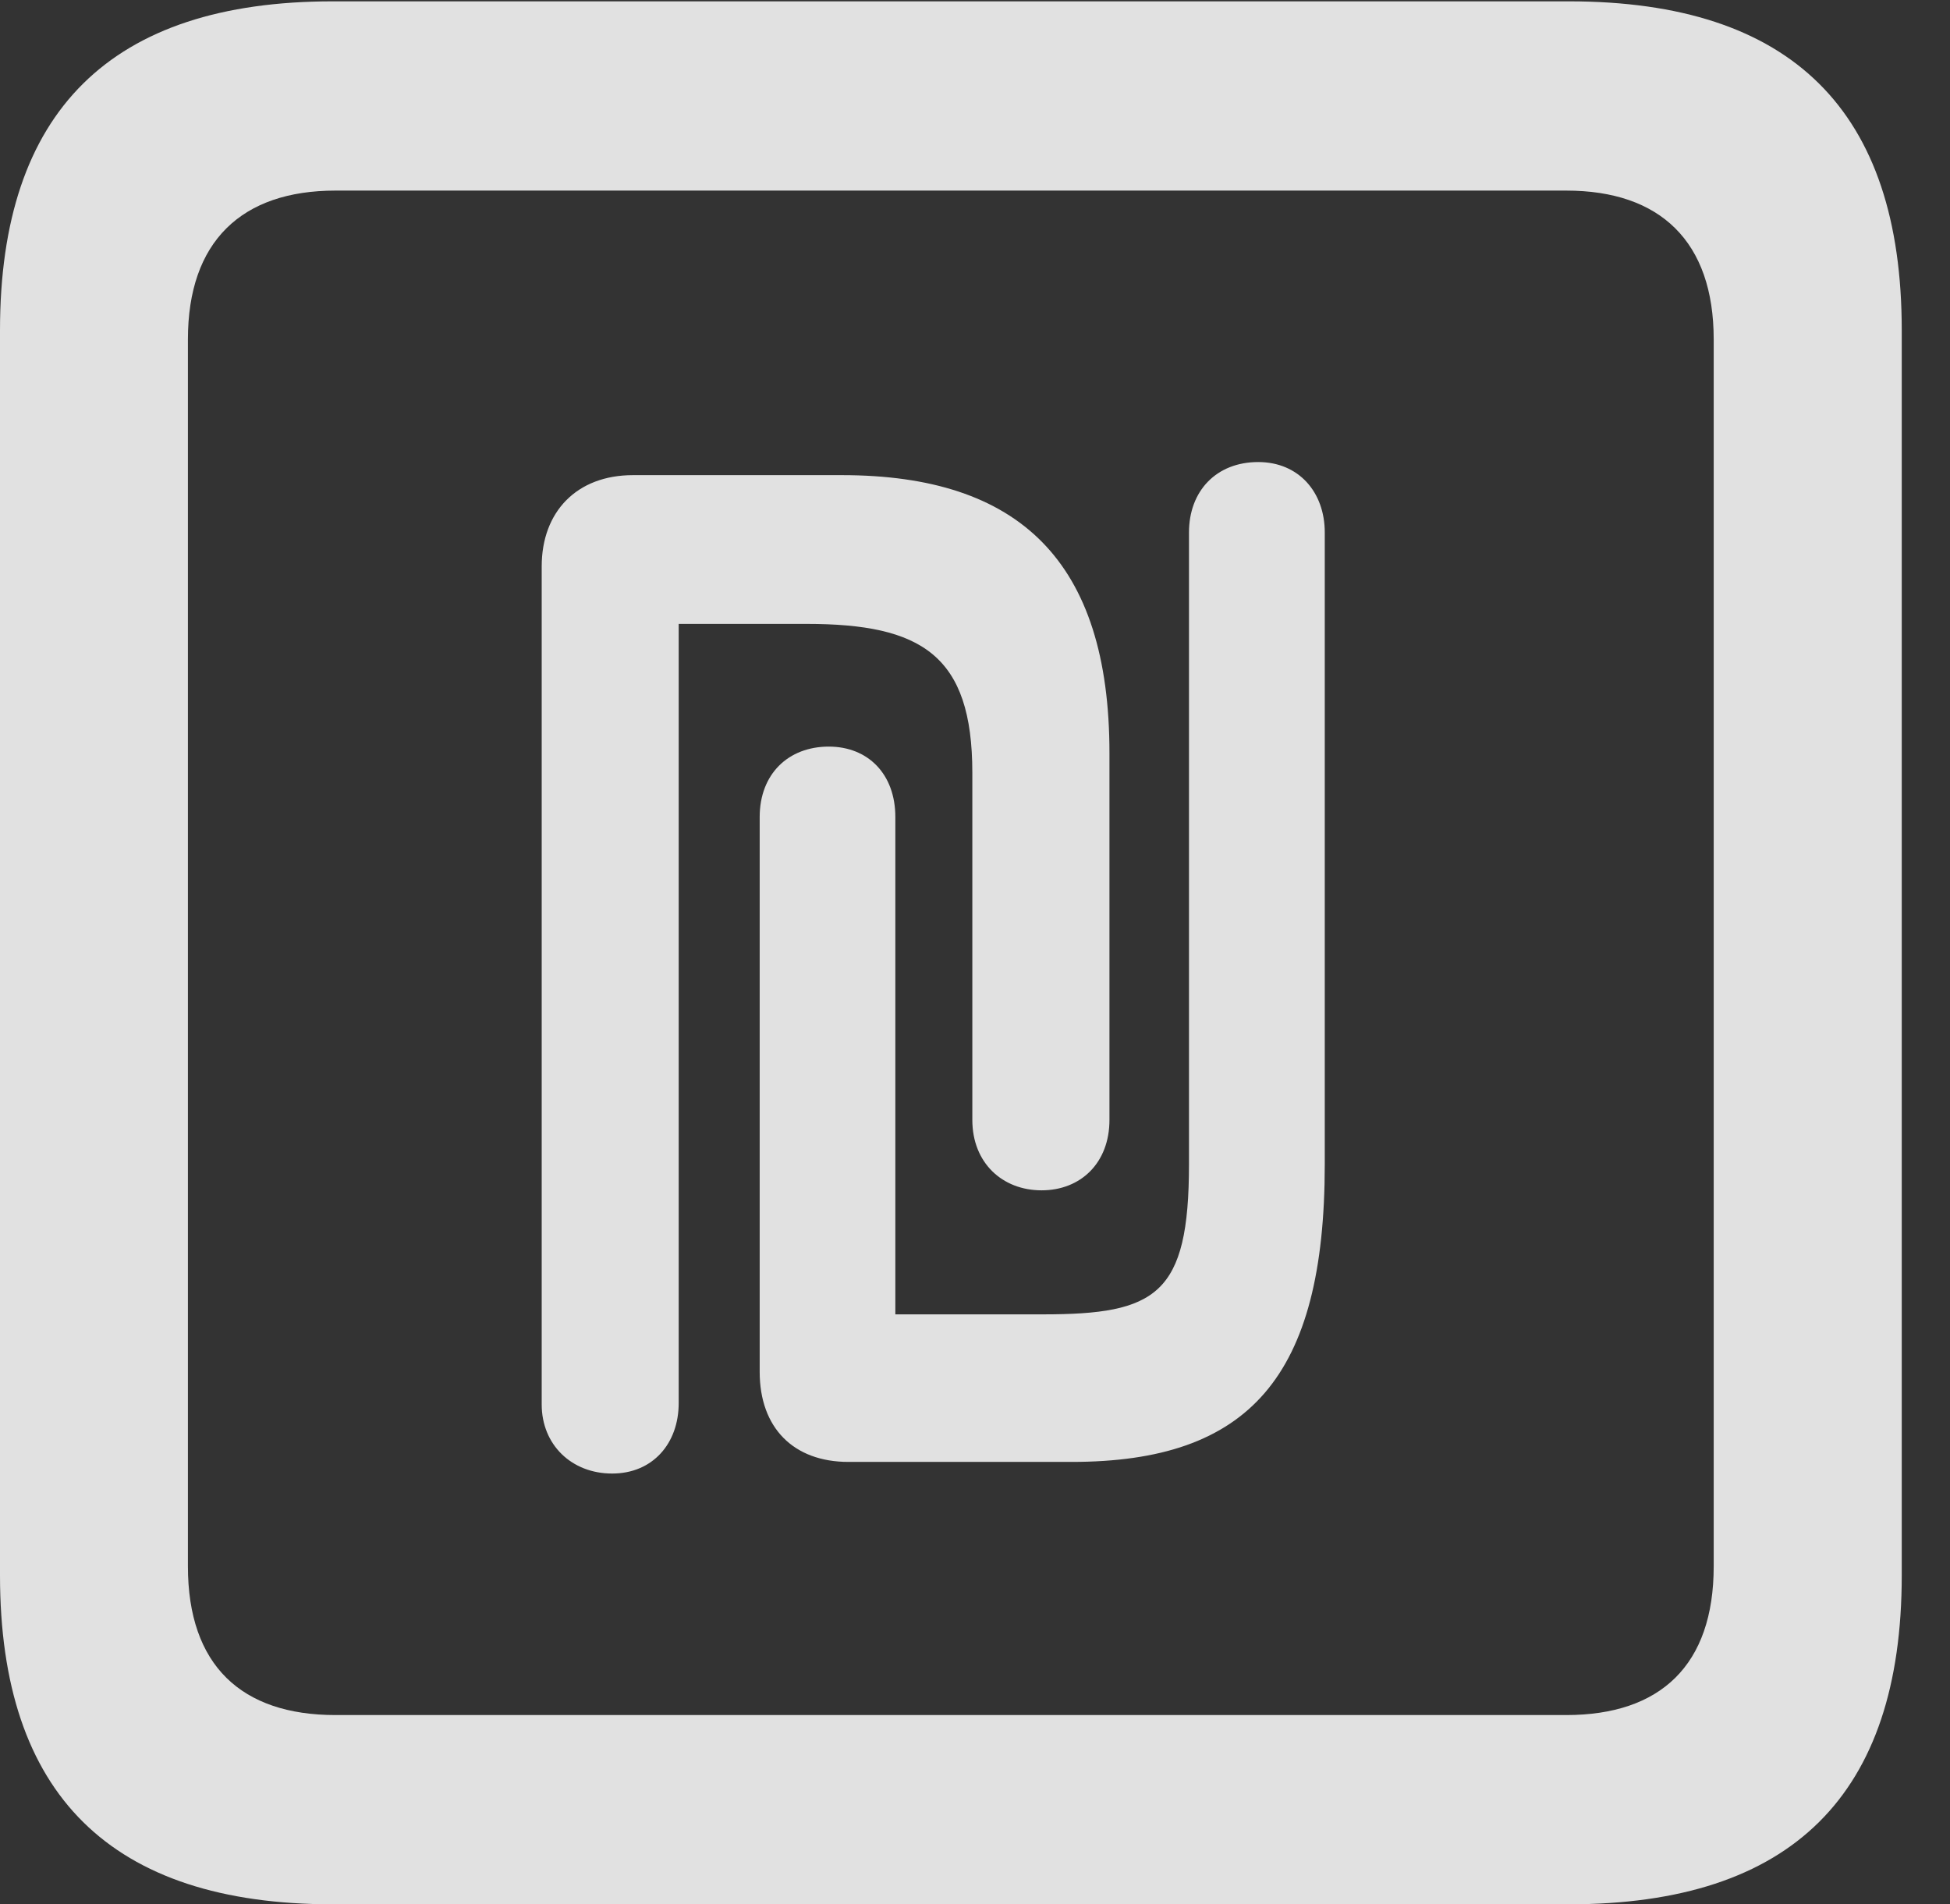 <?xml version="1.0" encoding="UTF-8"?>
<!--Generator: Apple Native CoreSVG 232.5-->
<!DOCTYPE svg
PUBLIC "-//W3C//DTD SVG 1.1//EN"
       "http://www.w3.org/Graphics/SVG/1.1/DTD/svg11.dtd">
<svg version="1.1" xmlns="http://www.w3.org/2000/svg" xmlns:xlink="http://www.w3.org/1999/xlink" width="14.59" height="14.248">
 <rect width="100%" height="100%" fill="#333333" stroke="none"/>
 <g>
  <rect height="14.248" opacity="0" width="14.59" x="0" y="0"/>
  <path d="M2.49 14.248L11.738 14.248C13.408 14.248 14.229 13.428 14.229 11.787L14.229 2.471C14.229 0.83 13.408 0.01 11.738 0.01L2.49 0.01C0.83 0.01 0 0.83 0 2.471L0 11.787C0 13.428 0.83 14.248 2.49 14.248ZM2.51 12.832C1.807 12.832 1.406 12.461 1.406 11.719L1.406 2.539C1.406 1.807 1.807 1.426 2.51 1.426L11.719 1.426C12.422 1.426 12.822 1.807 12.822 2.539L12.822 11.719C12.822 12.461 12.422 12.832 11.719 12.832Z" fill="#ffffff" fill-opacity="0.85"/>
  <path d="M4.053 10.508C4.053 10.81 4.277 11.025 4.58 11.025C4.883 11.025 5.078 10.801 5.078 10.498L5.078 4.668L6.035 4.668C6.895 4.668 7.275 4.902 7.275 5.781L7.275 8.379C7.275 8.701 7.5 8.906 7.793 8.906C8.086 8.906 8.301 8.701 8.301 8.379L8.301 5.635C8.301 4.199 7.627 3.555 6.299 3.555L4.736 3.555C4.316 3.555 4.053 3.828 4.053 4.238ZM5.684 10.264C5.684 10.684 5.938 10.938 6.348 10.938L8.018 10.938C9.346 10.938 9.912 10.303 9.912 8.711L9.912 3.984C9.912 3.682 9.717 3.457 9.414 3.457C9.102 3.457 8.896 3.672 8.896 3.984L8.896 8.711C8.896 9.688 8.652 9.834 7.803 9.834L6.699 9.834L6.699 6.113C6.699 5.791 6.494 5.586 6.201 5.586C5.898 5.586 5.684 5.791 5.684 6.113Z" fill="#ffffff" fill-opacity="0.85"/>
 </g>
</svg>
